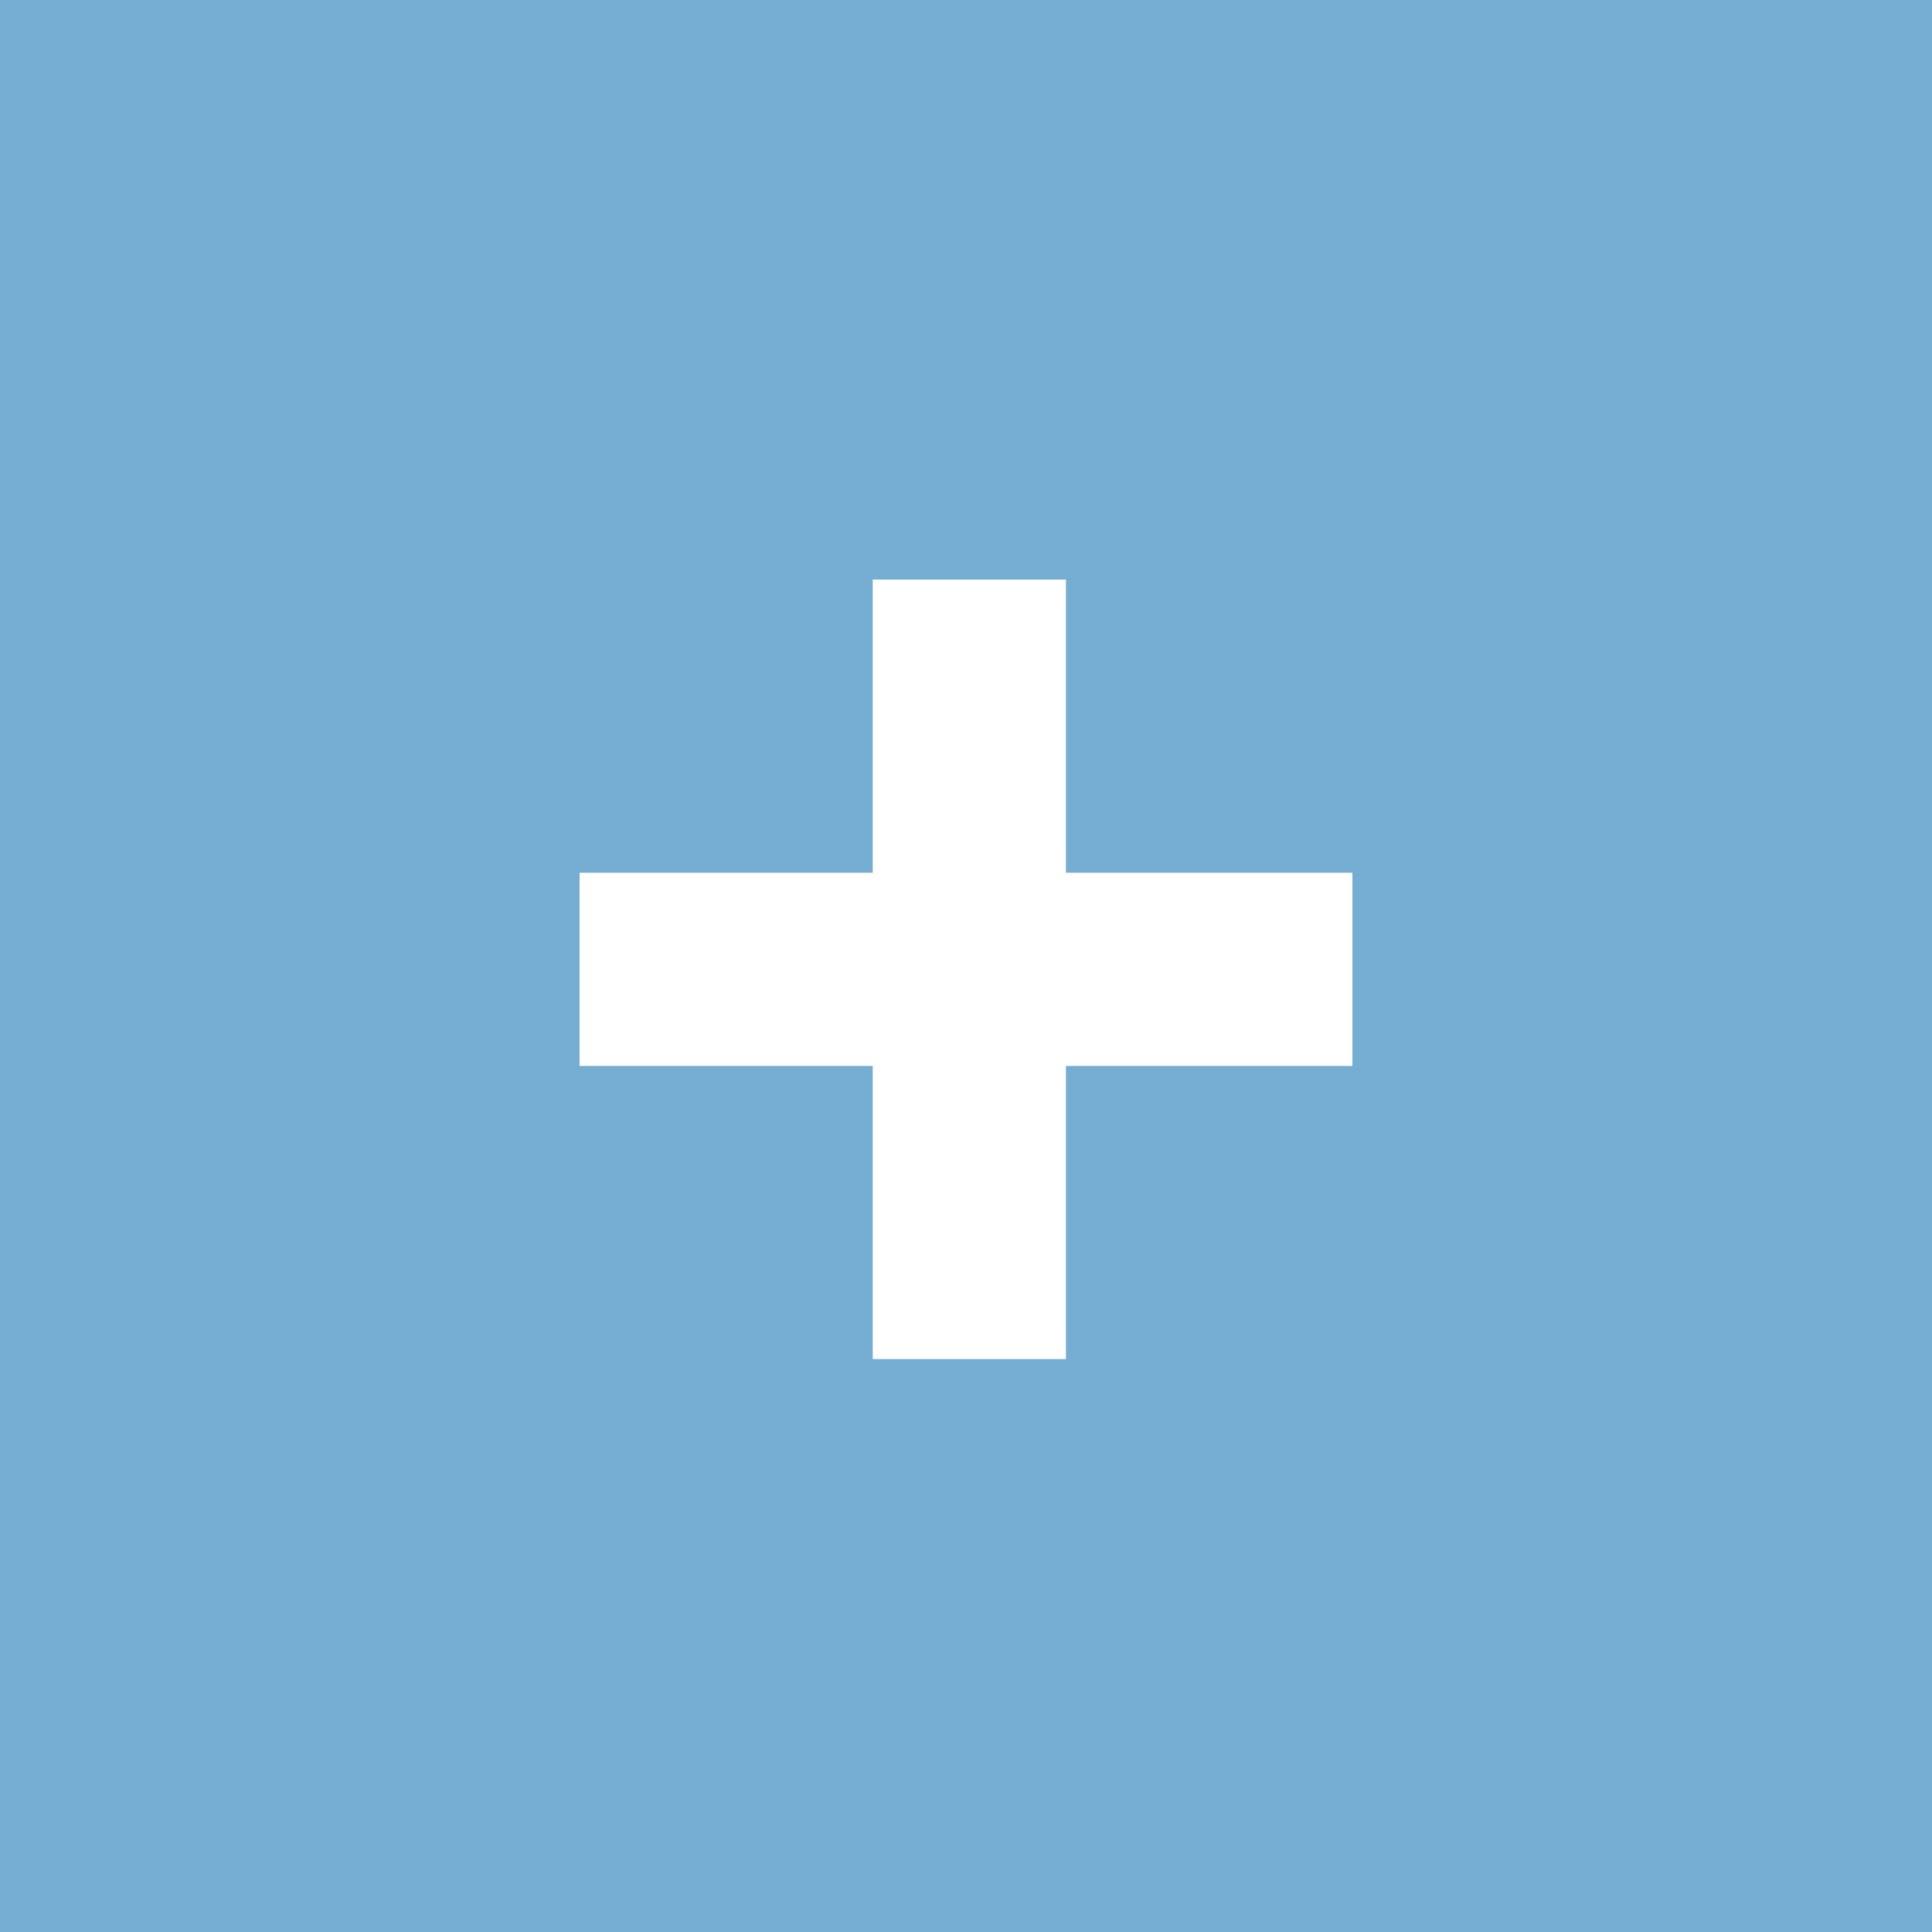 <?xml version="1.0" encoding="utf-8"?>
<!-- Generator: Adobe Illustrator 22.1.0, SVG Export Plug-In . SVG Version: 6.00 Build 0)  -->
<svg version="1.1" id="Layer_1" xmlns="http://www.w3.org/2000/svg" xmlns:xlink="http://www.w3.org/1999/xlink" x="0px" y="0px"
	 viewBox="0 0 29 29" style="enable-background:new 0 0 29 29;" xml:space="preserve">
<style type="text/css">
	.st0{fill:#76AED3;}
</style>
<path class="st0" d="M0,0c0,5.9,0,23.3,0,29c11.2,0,18.8,0,29,0c0-10.6,0-18.4,0-29C22.9,0,5.9,0,0,0z M20.3,13.1V16H16v4.4h-2.9V16
	H8.7v-2.9h4.4V8.7H16v4.4H20.3z"/>
</svg>
